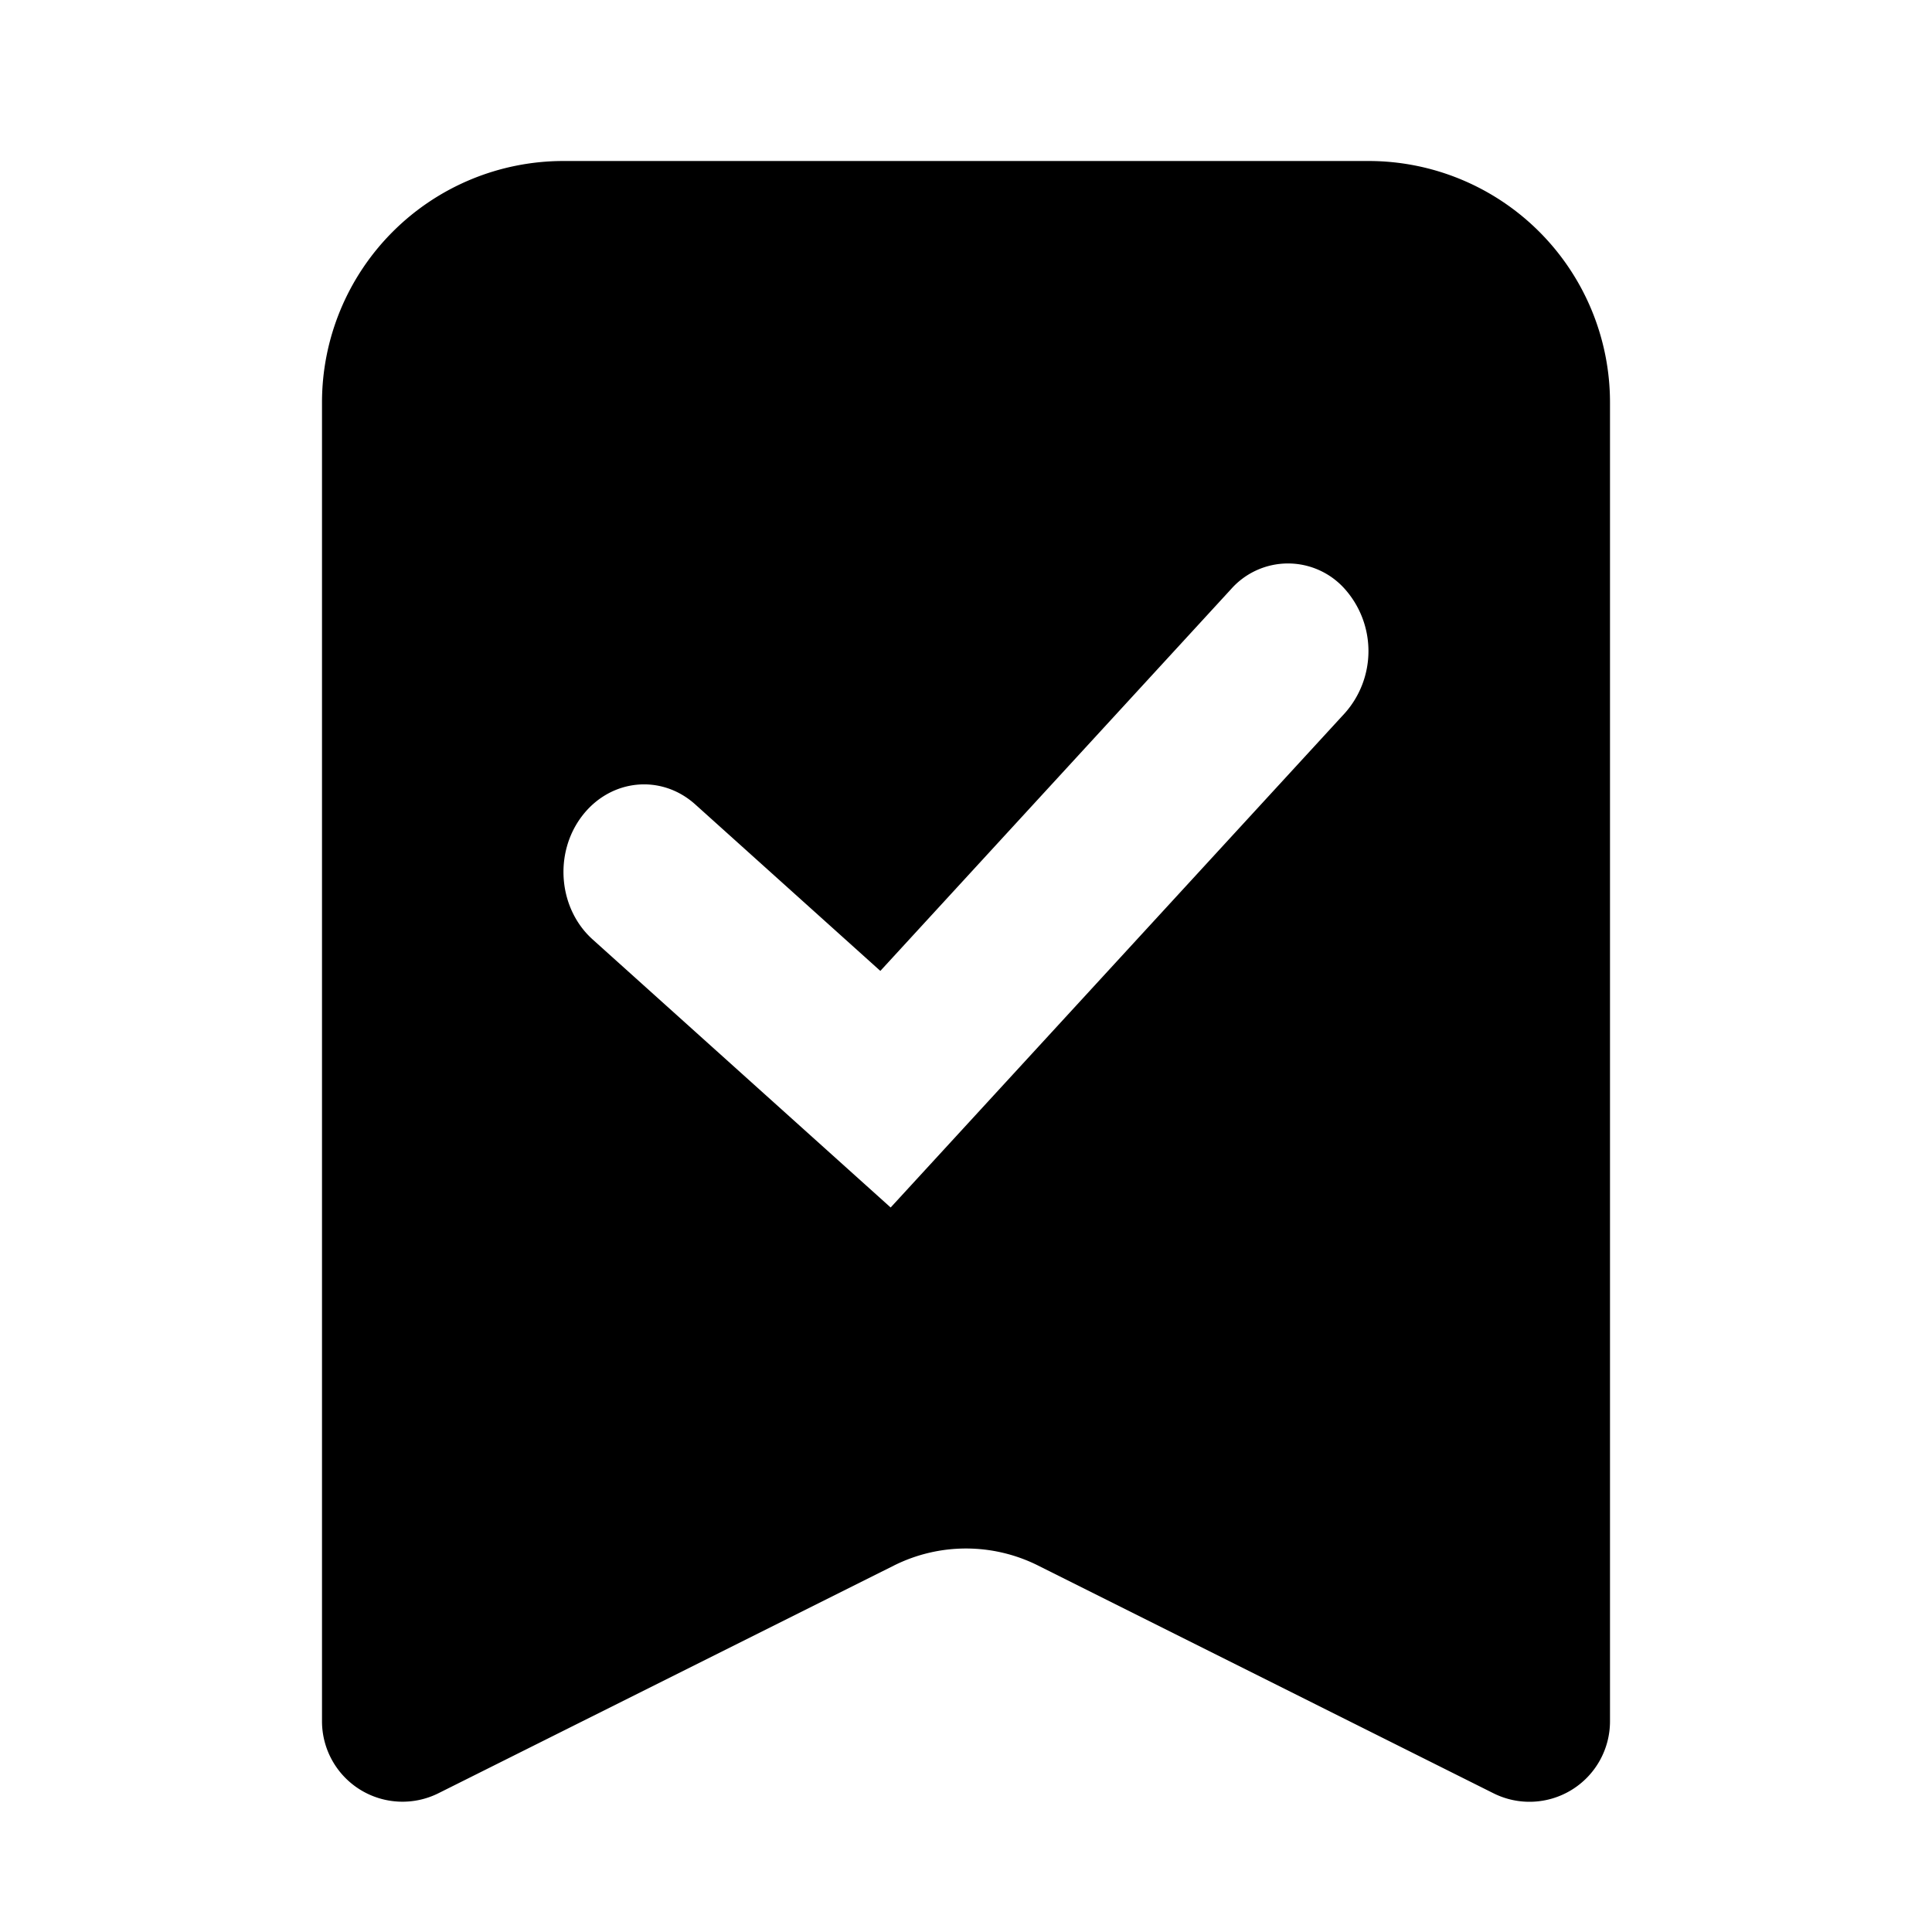 <svg xmlns="http://www.w3.org/2000/svg" viewBox="0 0 24 24"><path fill-rule="evenodd" d="M7 2a3 3 0 0 0-3 3v16.382a1 1 0 0 0 1.447.894l5.659-2.829a2 2 0 0 1 1.788 0l5.659 2.83A1 1 0 0 0 20 21.381V5a3 3 0 0 0-3-3H7zm9.707 6.858a1.16 1.16 0 0 0 0-1.54.944.944 0 0 0-1.414 0l-4.357 4.743-2.299-2.068c-.426-.383-1.056-.317-1.408.146-.352.463-.292 1.15.134 1.532L11.064 15l5.643-6.142z" clip-rule="evenodd"/></svg>